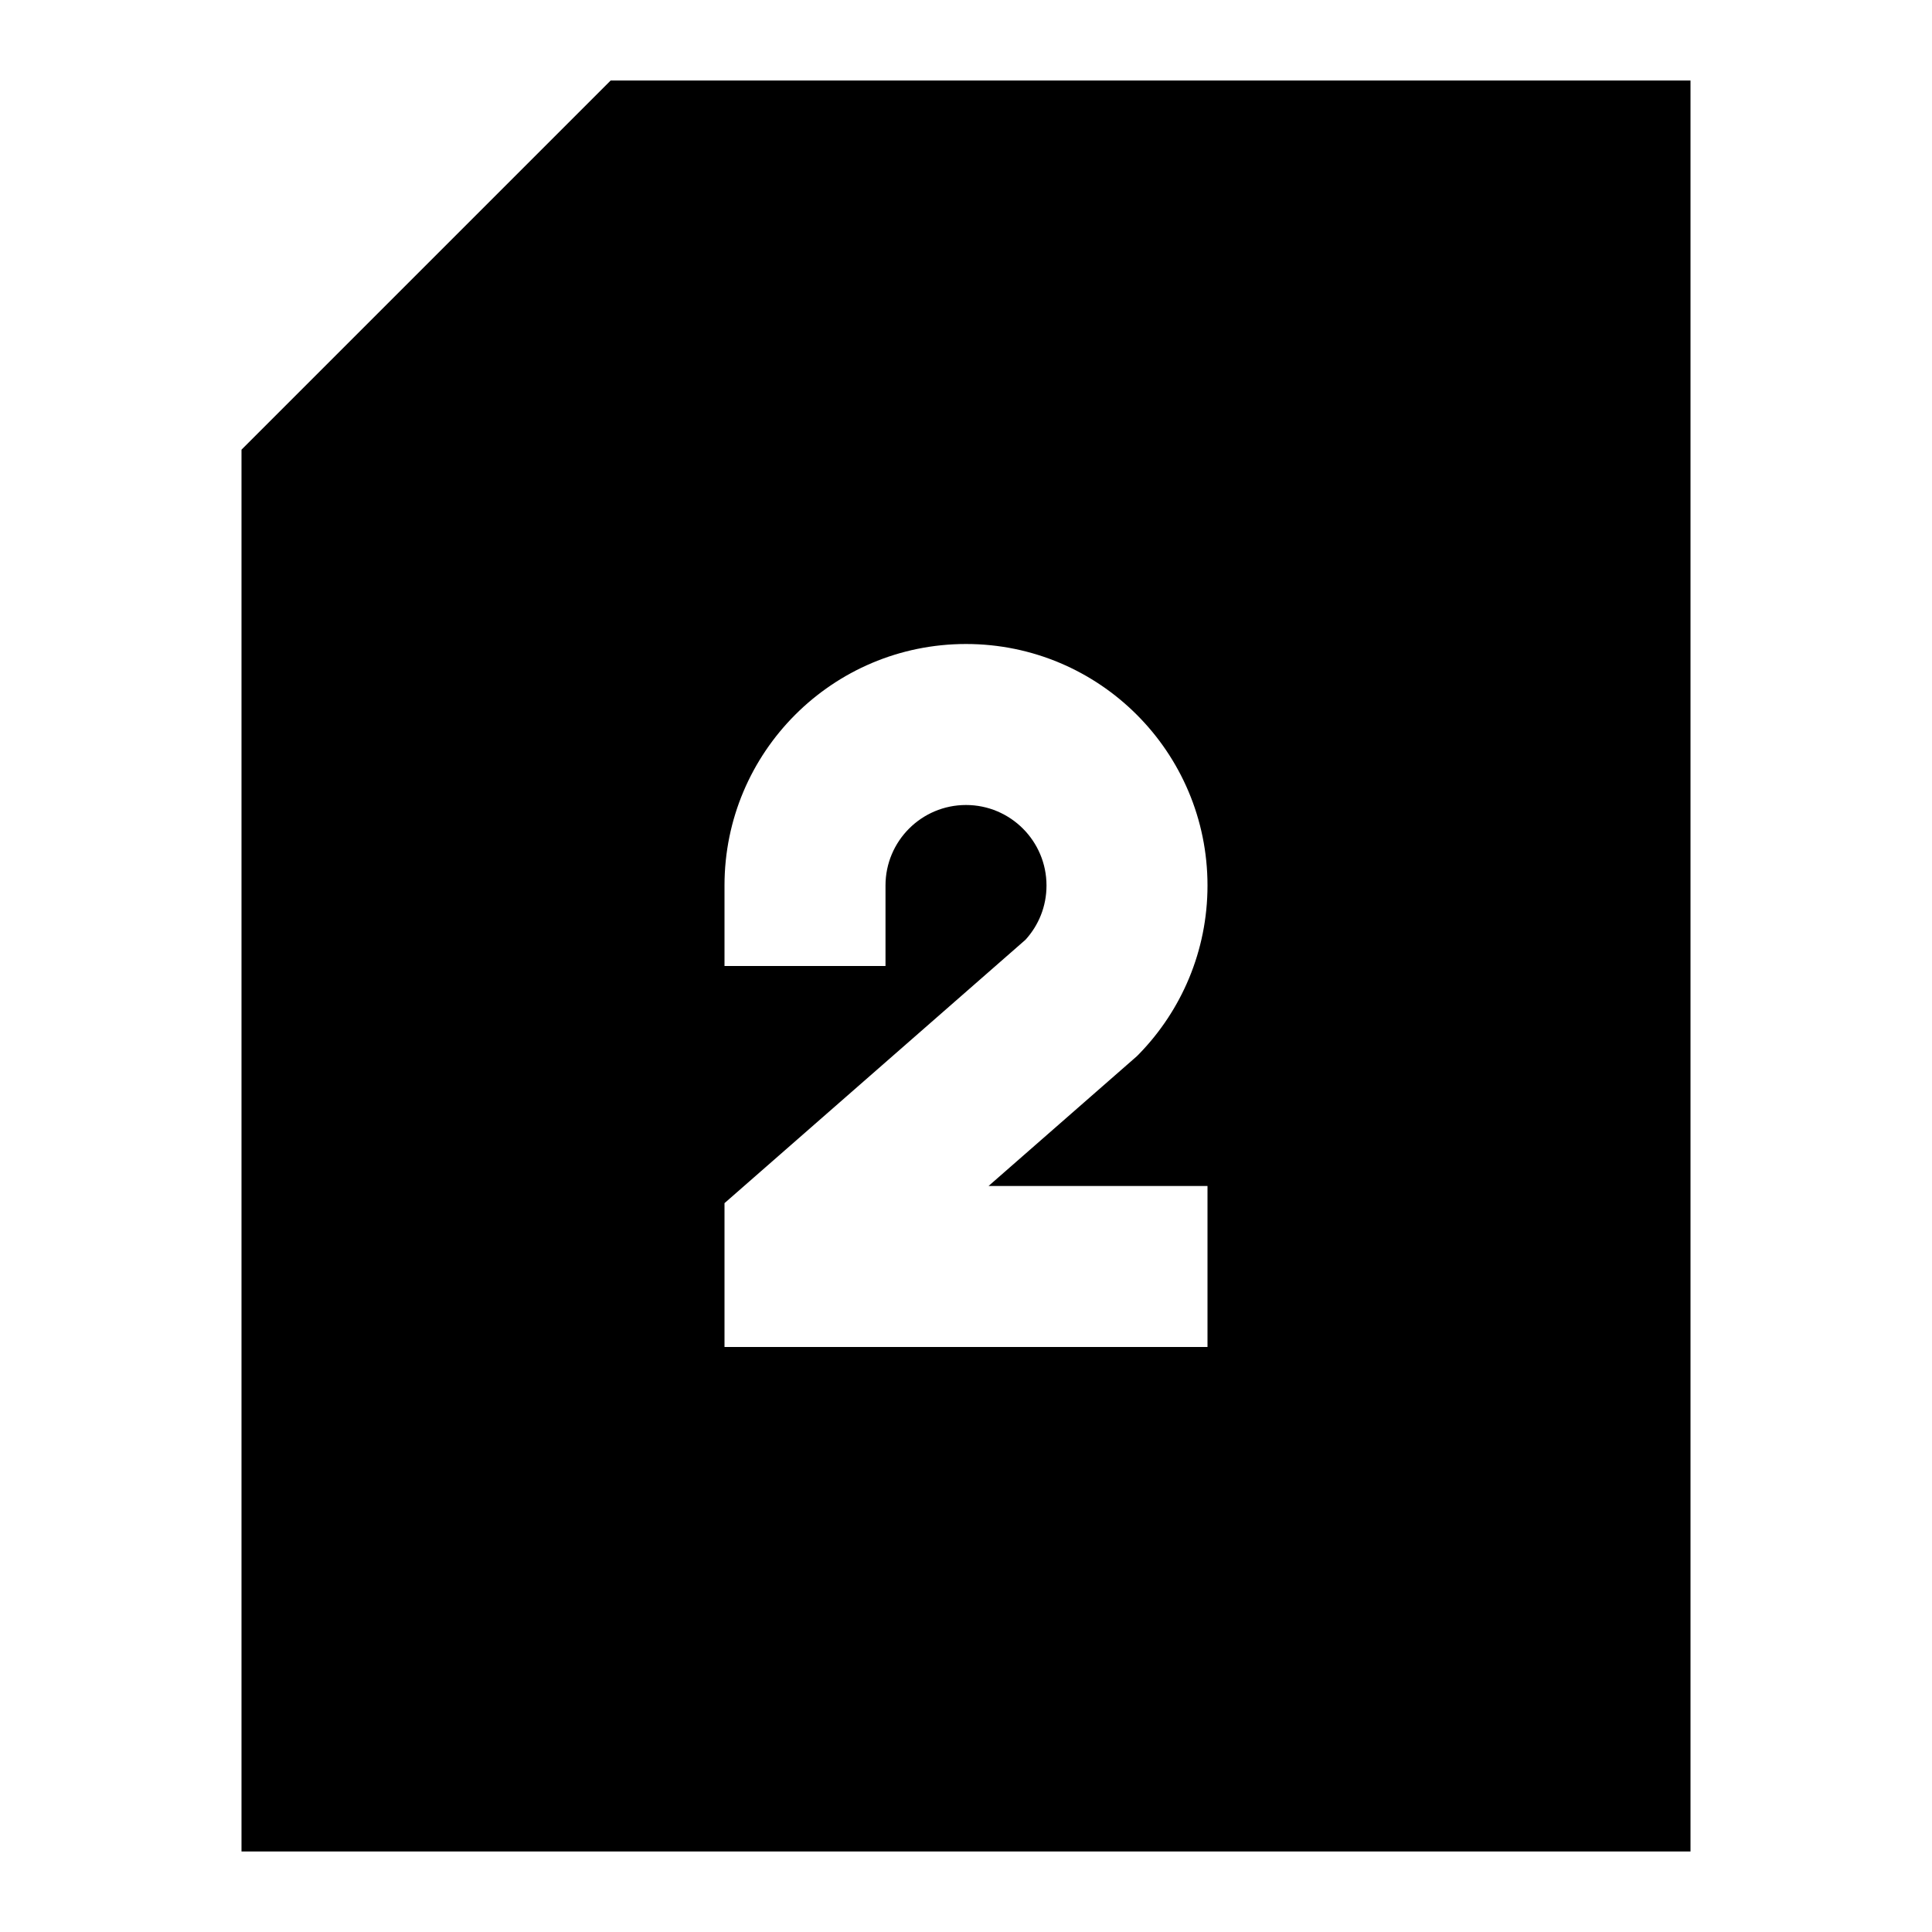 <svg width="24" height="24" viewBox="0 0 24 24" fill="none" xmlns="http://www.w3.org/2000/svg">
    <path
        d="M21 1H7.586L3 5.586V23H21V1ZM11 11V12H9V11C9 9.343 10.343 8 12 8C13.657 8 15 9.343 15 11C15 11.814 14.675 12.554 14.149 13.094L14.121 13.122L12.28 14.733H15V16.733H9V14.946L12.739 11.674C12.902 11.495 13 11.26 13 11C13 10.448 12.552 10 12 10C11.448 10 11 10.448 11 11Z"
        fill="black" />
</svg>